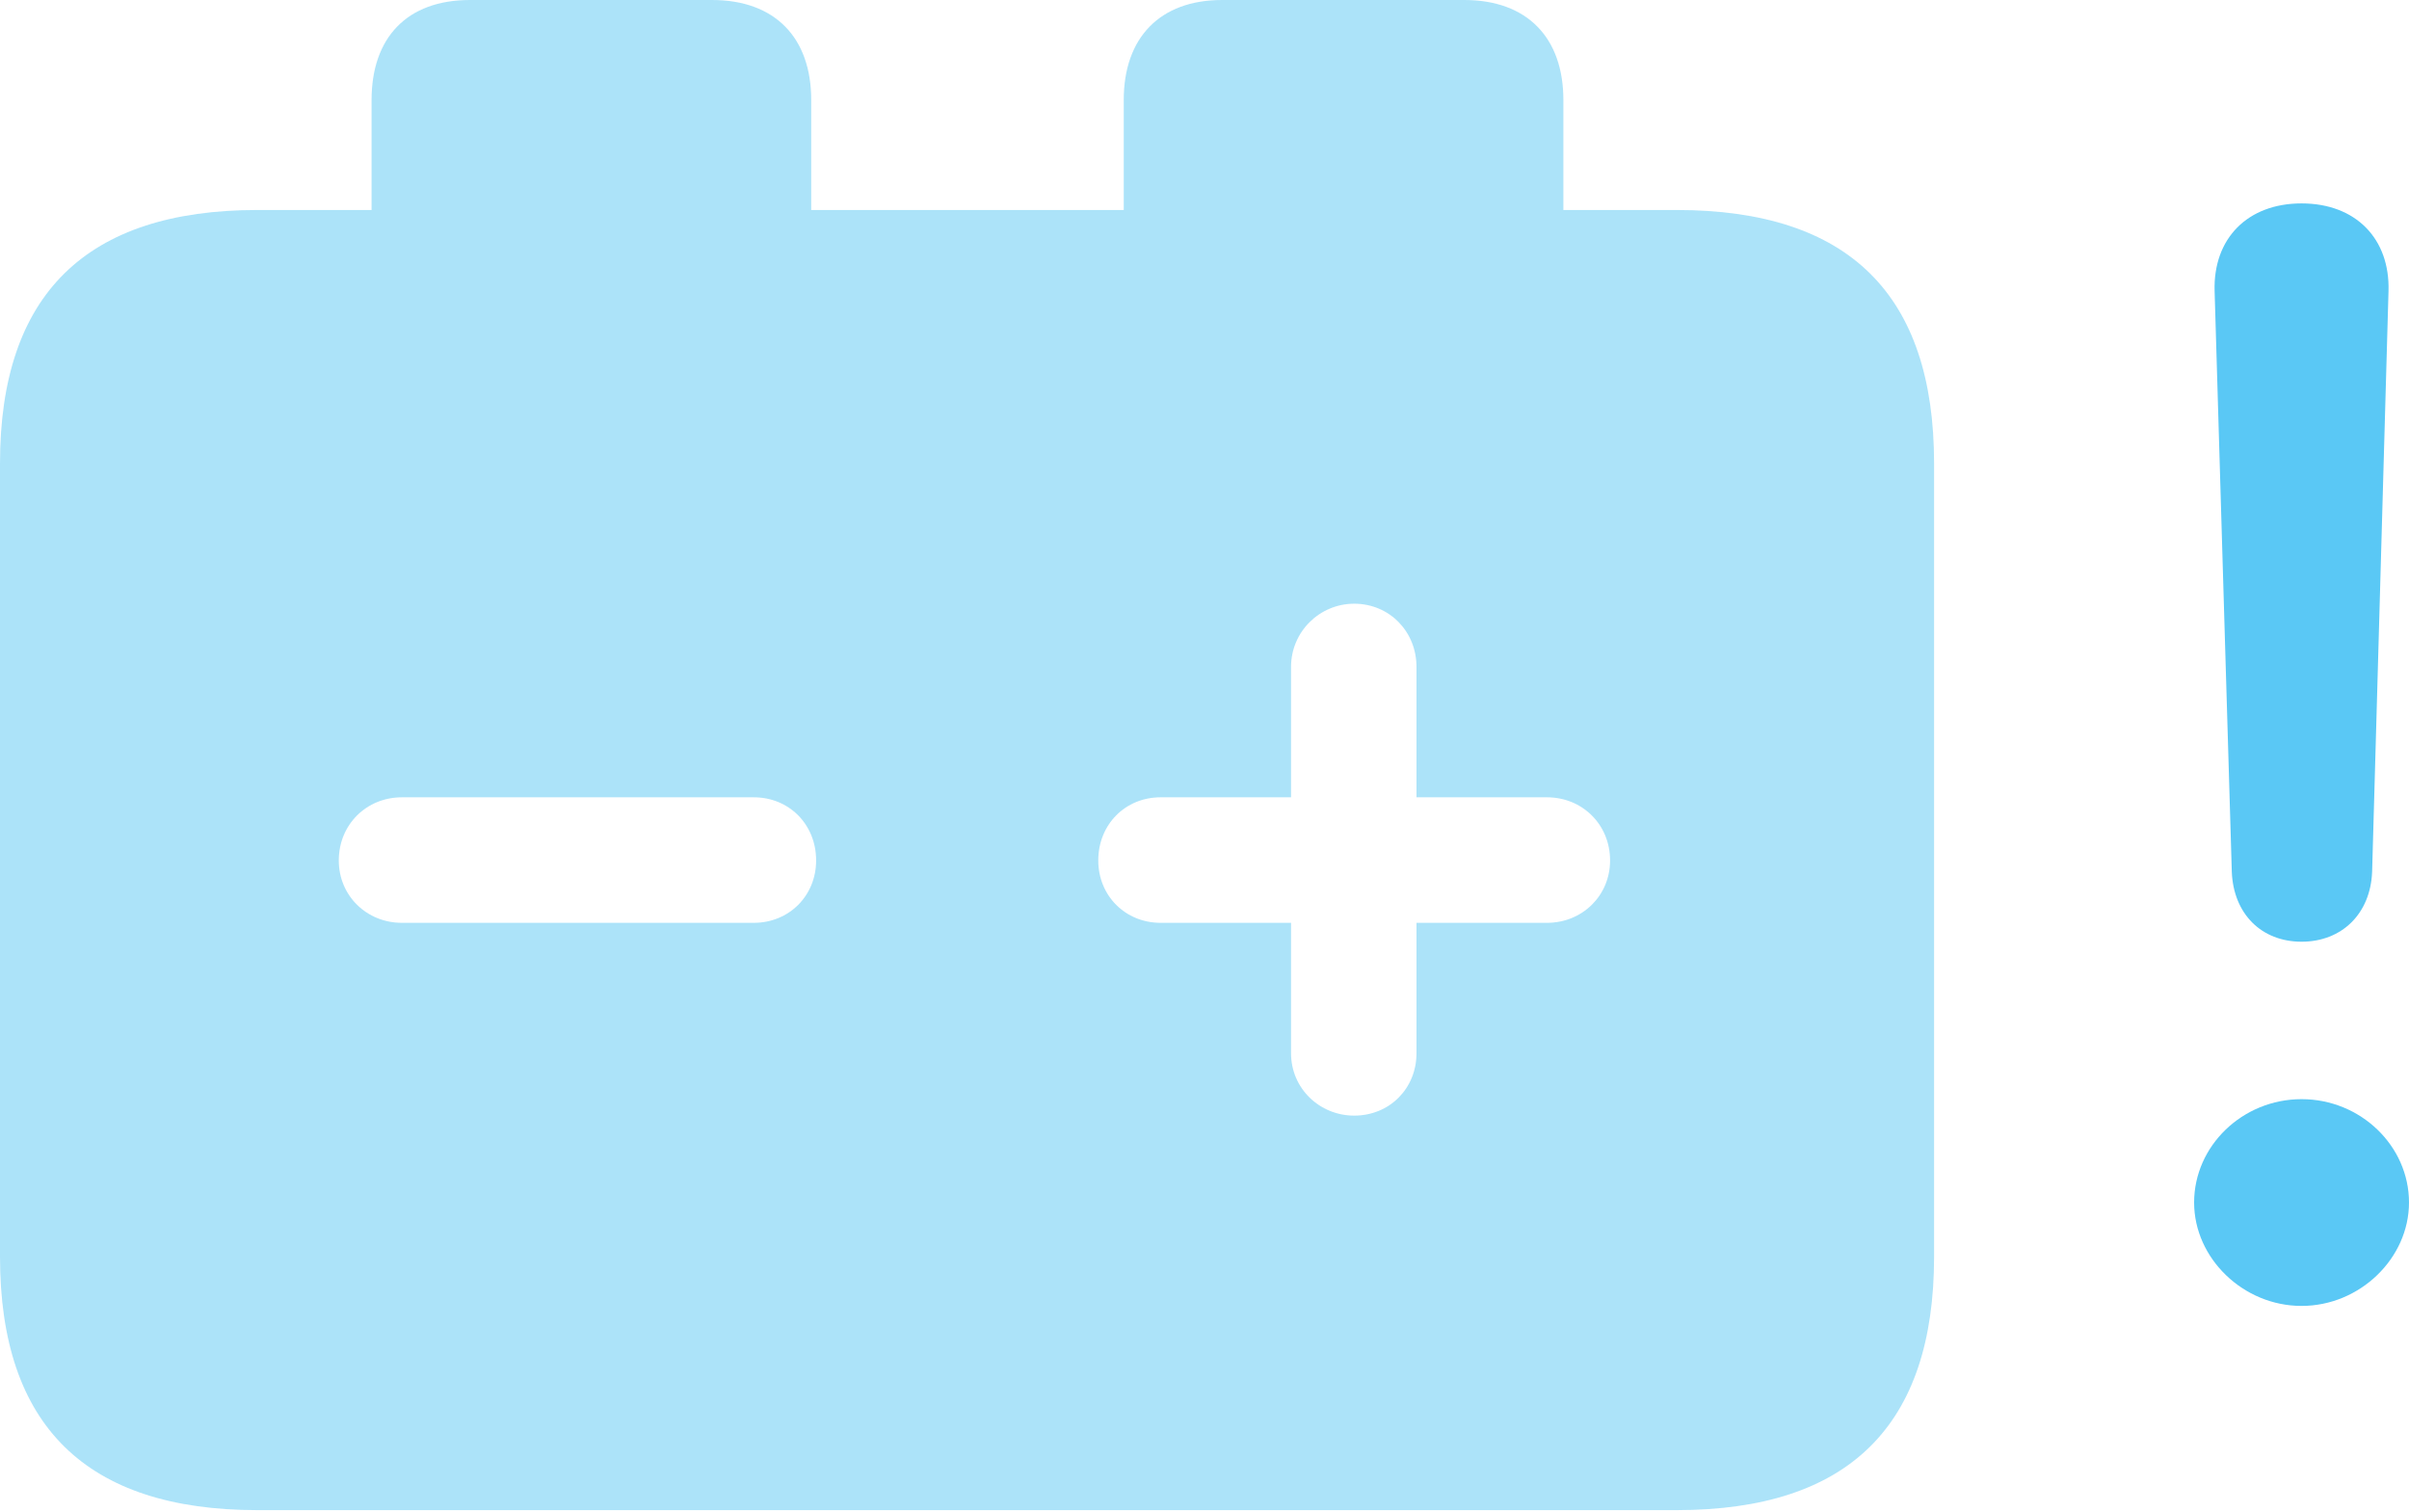 <?xml version="1.0" encoding="UTF-8"?>
<!--Generator: Apple Native CoreSVG 175.5-->
<!DOCTYPE svg
PUBLIC "-//W3C//DTD SVG 1.1//EN"
       "http://www.w3.org/Graphics/SVG/1.1/DTD/svg11.dtd">
<svg version="1.1" xmlns="http://www.w3.org/2000/svg" xmlns:xlink="http://www.w3.org/1999/xlink" width="35.852" height="22.498">
 <g>
  <rect height="22.498" opacity="0" width="35.852" x="0" y="0"/>
  <path d="M5.981 13.733C5.457 13.733 5.042 13.33 5.042 12.805C5.042 12.268 5.457 11.865 5.981 11.865L11.218 11.865C11.743 11.865 12.146 12.268 12.146 12.805C12.146 13.33 11.743 13.733 11.218 13.733ZM20.154 16.602C19.641 16.602 19.214 16.199 19.214 15.674L19.214 13.733L17.273 13.733C16.748 13.733 16.345 13.33 16.345 12.805C16.345 12.268 16.748 11.865 17.273 11.865L19.214 11.865L19.214 9.924C19.214 9.399 19.641 8.984 20.154 8.984C20.679 8.984 21.081 9.399 21.081 9.924L21.081 11.865L23.023 11.865C23.547 11.865 23.962 12.268 23.962 12.805C23.962 13.33 23.547 13.733 23.023 13.733L21.081 13.733L21.081 15.674C21.081 16.199 20.679 16.602 20.154 16.602ZM3.833 22.473L24.951 22.473C27.515 22.473 28.784 21.216 28.784 18.701L28.784 6.897C28.784 4.382 27.515 3.125 24.951 3.125L23.267 3.125L23.267 1.489C23.267 0.562 22.73 0 21.79 0L18.189 0C17.261 0 16.724 0.562 16.724 1.489L16.724 3.125L12.073 3.125L12.073 1.489C12.073 0.562 11.536 0 10.596 0L6.995 0C6.055 0 5.53 0.562 5.53 1.489L5.53 3.125L3.833 3.125C1.282 3.125 0 4.382 0 6.897L0 18.701C0 21.216 1.282 22.473 3.833 22.473Z" fill="#5ac8f5" fill-opacity="0.5"/>
  <path d="M34.253 19.434C35.12 19.434 35.852 18.726 35.852 17.895C35.852 17.053 35.132 16.357 34.253 16.357C33.374 16.357 32.654 17.053 32.654 17.895C32.654 18.726 33.386 19.434 34.253 19.434ZM34.253 14.014C34.851 14.014 35.278 13.599 35.303 12.976L35.547 4.333C35.571 3.552 35.059 3.027 34.253 3.027C33.447 3.027 32.935 3.552 32.959 4.333L33.215 12.976C33.24 13.599 33.655 14.014 34.253 14.014Z" fill="#5ac8f5"/>
 </g>
</svg>
